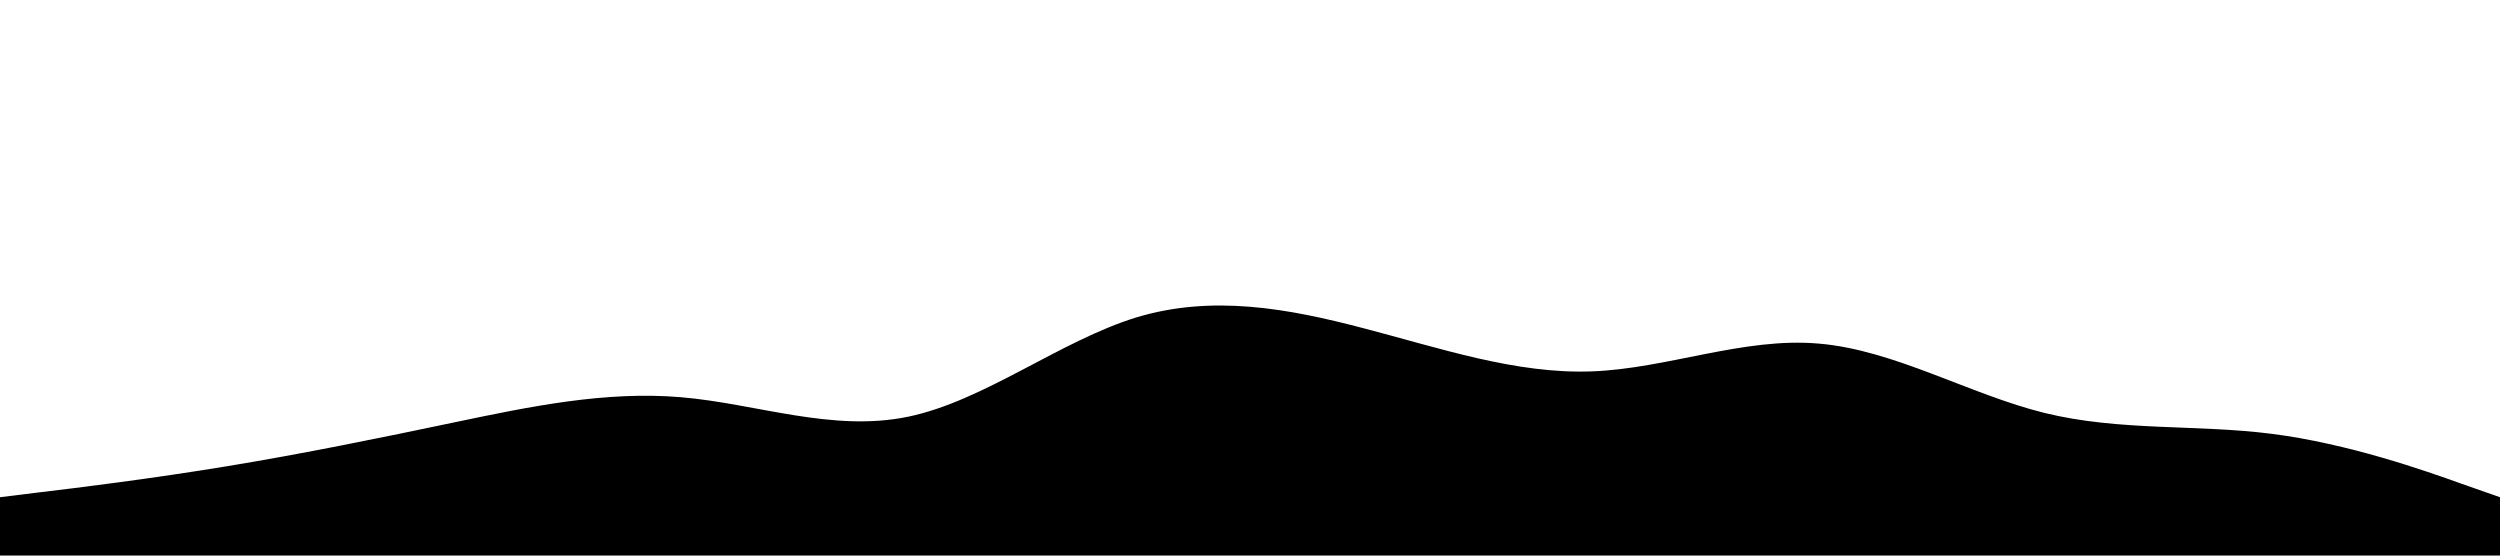 <svg preserveAspectRatio="none" id="visual" viewBox="0 0 900 200" width="900" height="200" xmlns="http://www.w3.org/2000/svg" xmlns:xlink="http://www.w3.org/1999/xlink" version="1.1"><path d="M0 179L13.7 177.3C27.3 175.7 54.7 172.3 82 167.8C109.3 163.3 136.7 157.7 163.8 152C191 146.3 218 140.7 245.2 143C272.3 145.3 299.7 155.7 327 150C354.3 144.3 381.7 122.7 409 114.3C436.3 106 463.7 111 491 118.2C518.3 125.3 545.7 134.7 573 133.7C600.3 132.7 627.7 121.3 654.8 123.7C682 126 709 142 736.2 148.7C763.3 155.3 790.7 152.7 818 156.2C845.3 159.7 872.7 169.3 886.3 174.2L900 179L900 201L886.3 201C872.7 201 845.3 201 818 201C790.7 201 763.3 201 736.2 201C709 201 682 201 654.8 201C627.7 201 600.3 201 573 201C545.7 201 518.3 201 491 201C463.7 201 436.3 201 409 201C381.7 201 354.3 201 327 201C299.7 201 272.3 201 245.2 201C218 201 191 201 163.8 201C136.7 201 109.3 201 82 201C54.7 201 27.3 201 13.7 201L0 201Z" fill="hsl(42deg 75% 56%)" stroke-linecap="round" stroke-linejoin="miter"></path></svg>